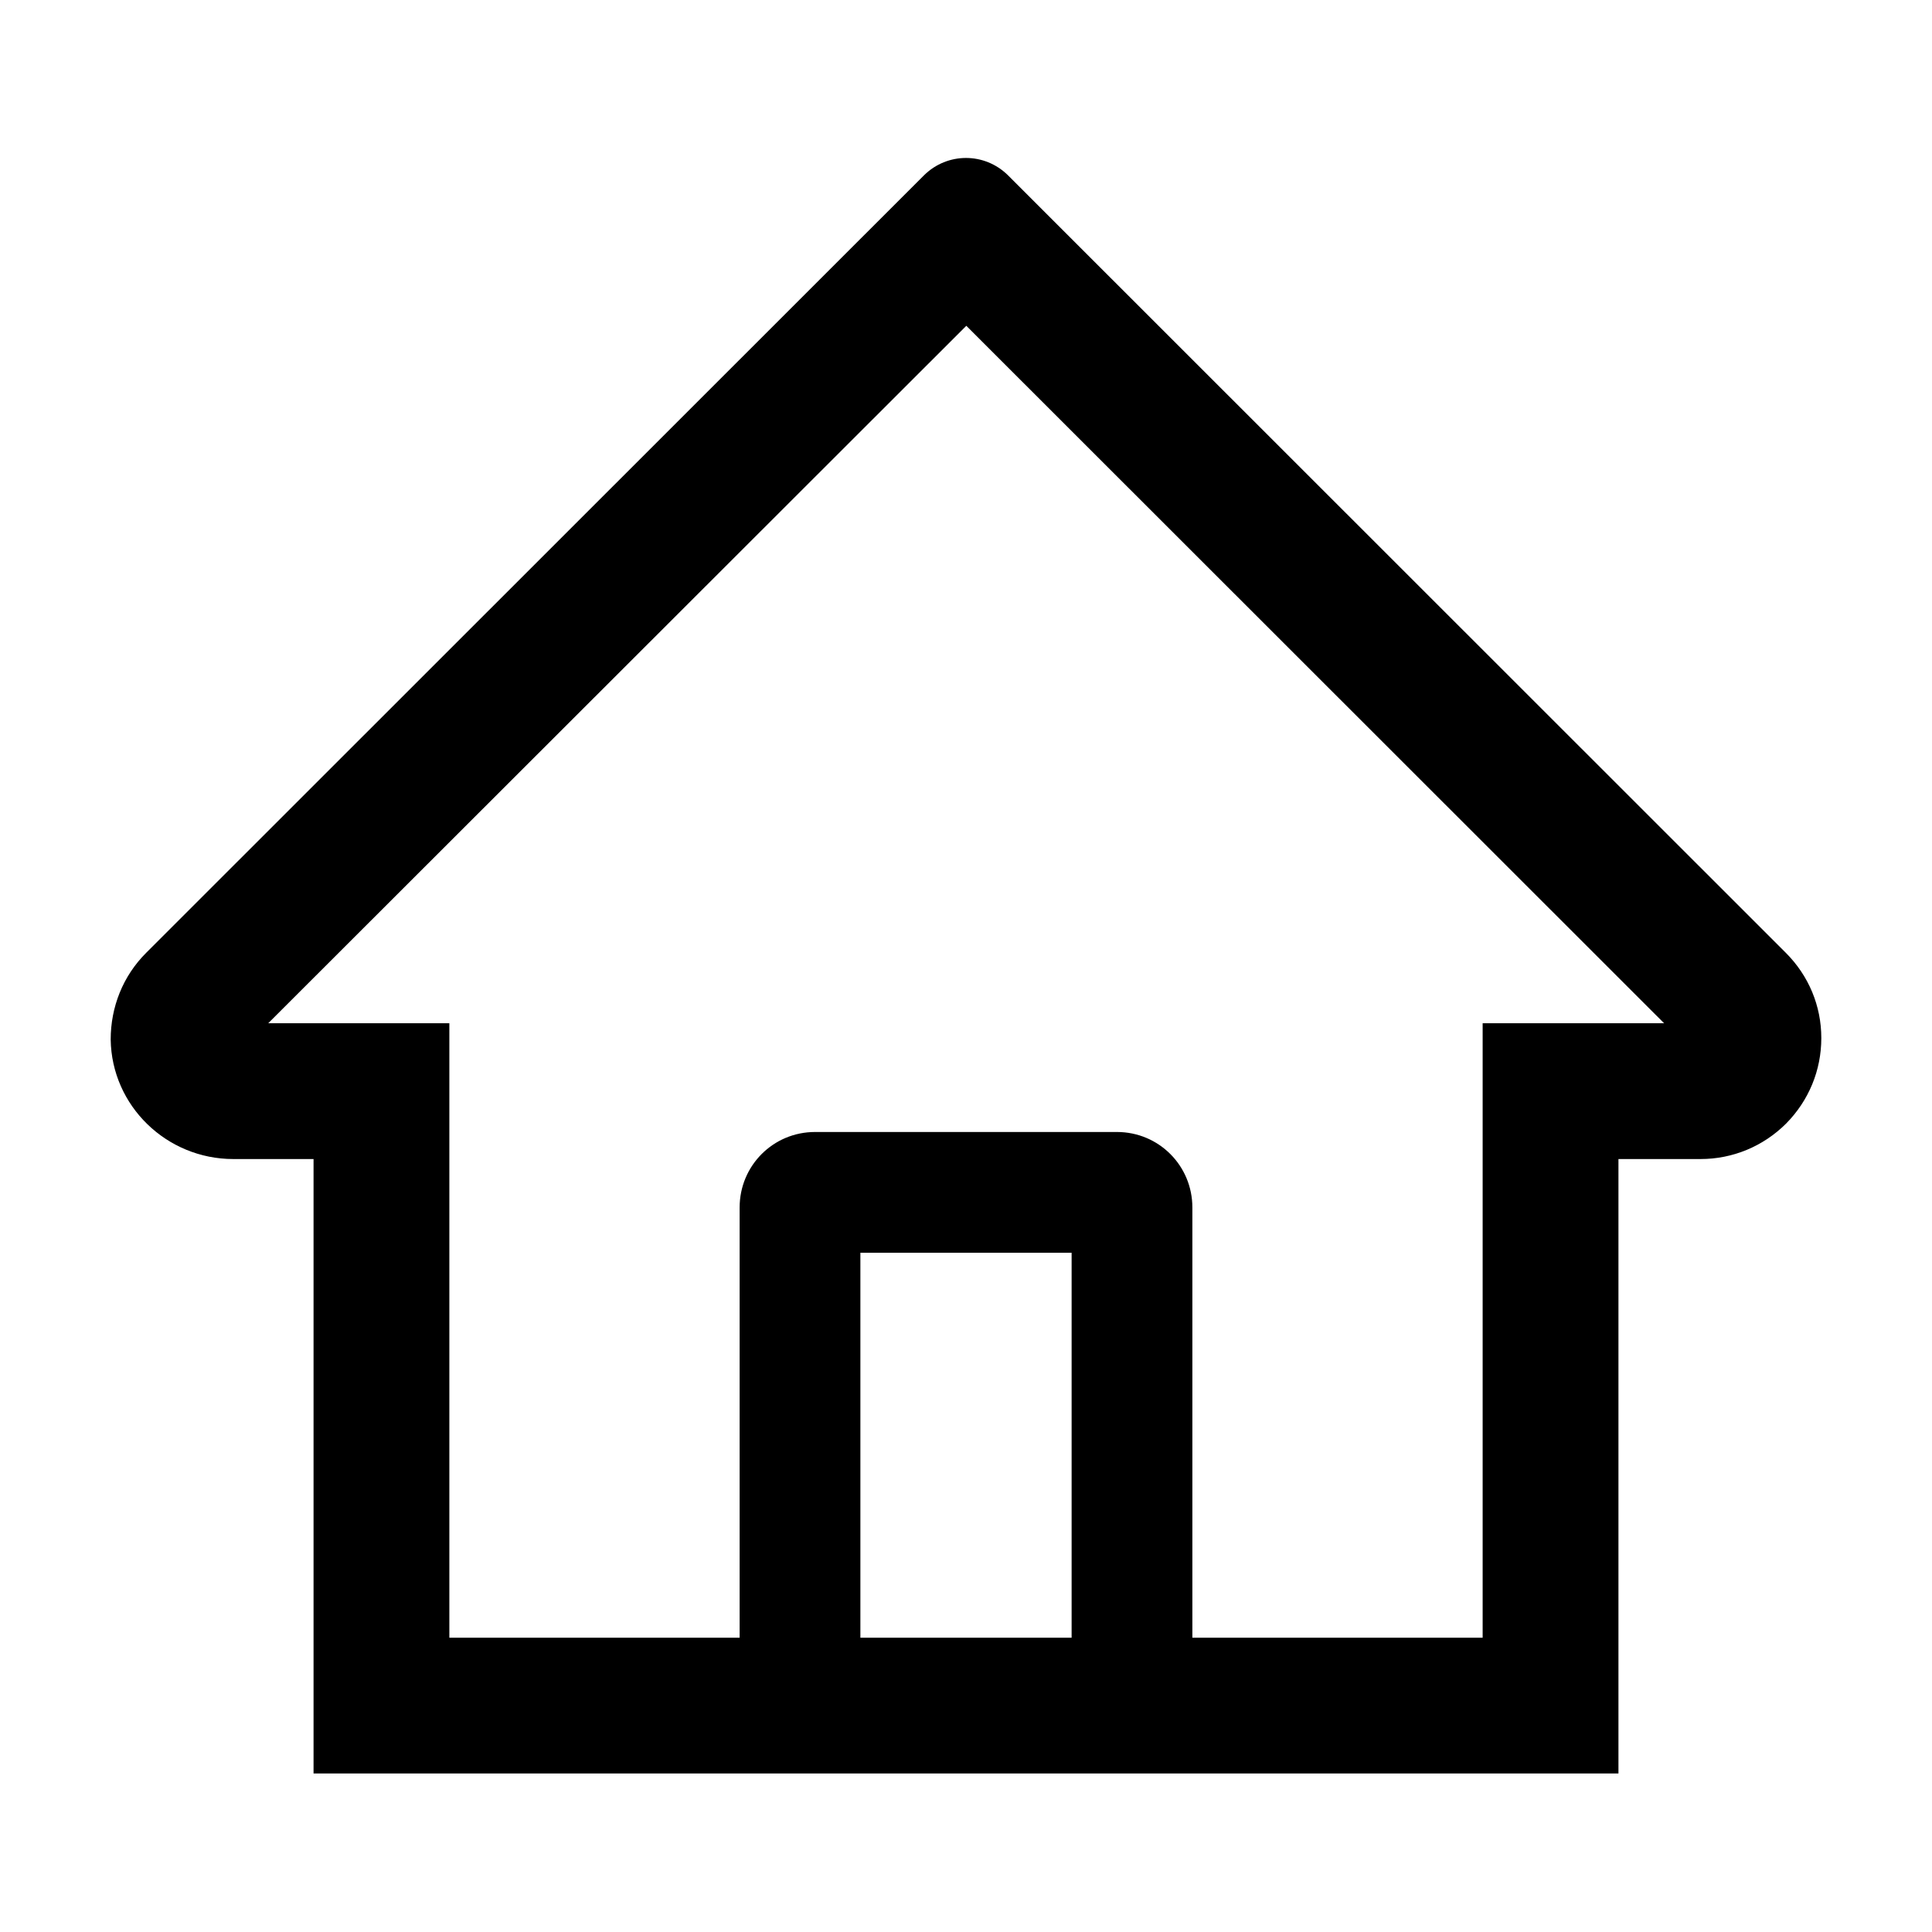 <?xml version="1.0" encoding="UTF-8"?>
<svg xmlns="http://www.w3.org/2000/svg" xmlns:xlink="http://www.w3.org/1999/xlink" width="24px" height="24px" viewBox="0 0 24 24" version="1.1">
<g id="surface1">
<path style=" stroke:none;fill-rule:nonzero;fill:rgb(0%,0%,0%);fill-opacity:1;" d="M 22.184 11.836 L 13.129 2.785 L 12.52 2.176 C 12.23 1.891 11.77 1.891 11.48 2.176 L 1.816 11.836 C 1.527 12.125 1.375 12.508 1.375 12.914 C 1.387 13.738 2.07 14.398 2.898 14.398 L 3.895 14.398 L 3.895 22.031 L 20.105 22.031 L 20.105 14.398 L 21.125 14.398 C 21.523 14.398 21.902 14.242 22.188 13.957 C 22.469 13.672 22.625 13.297 22.625 12.895 C 22.625 12.496 22.469 12.121 22.184 11.836 Z M 13.312 20.344 L 10.688 20.344 L 10.688 15.562 L 13.312 15.562 Z M 18.418 12.711 L 18.418 20.344 L 14.812 20.344 L 14.812 15 C 14.812 14.48 14.395 14.062 13.875 14.062 L 10.125 14.062 C 9.605 14.062 9.188 14.48 9.188 15 L 9.188 20.344 L 5.582 20.344 L 5.582 12.711 L 3.332 12.711 L 12.004 4.047 L 12.543 4.586 L 20.672 12.711 Z M 18.418 12.711 "/>
</g>
</svg>
